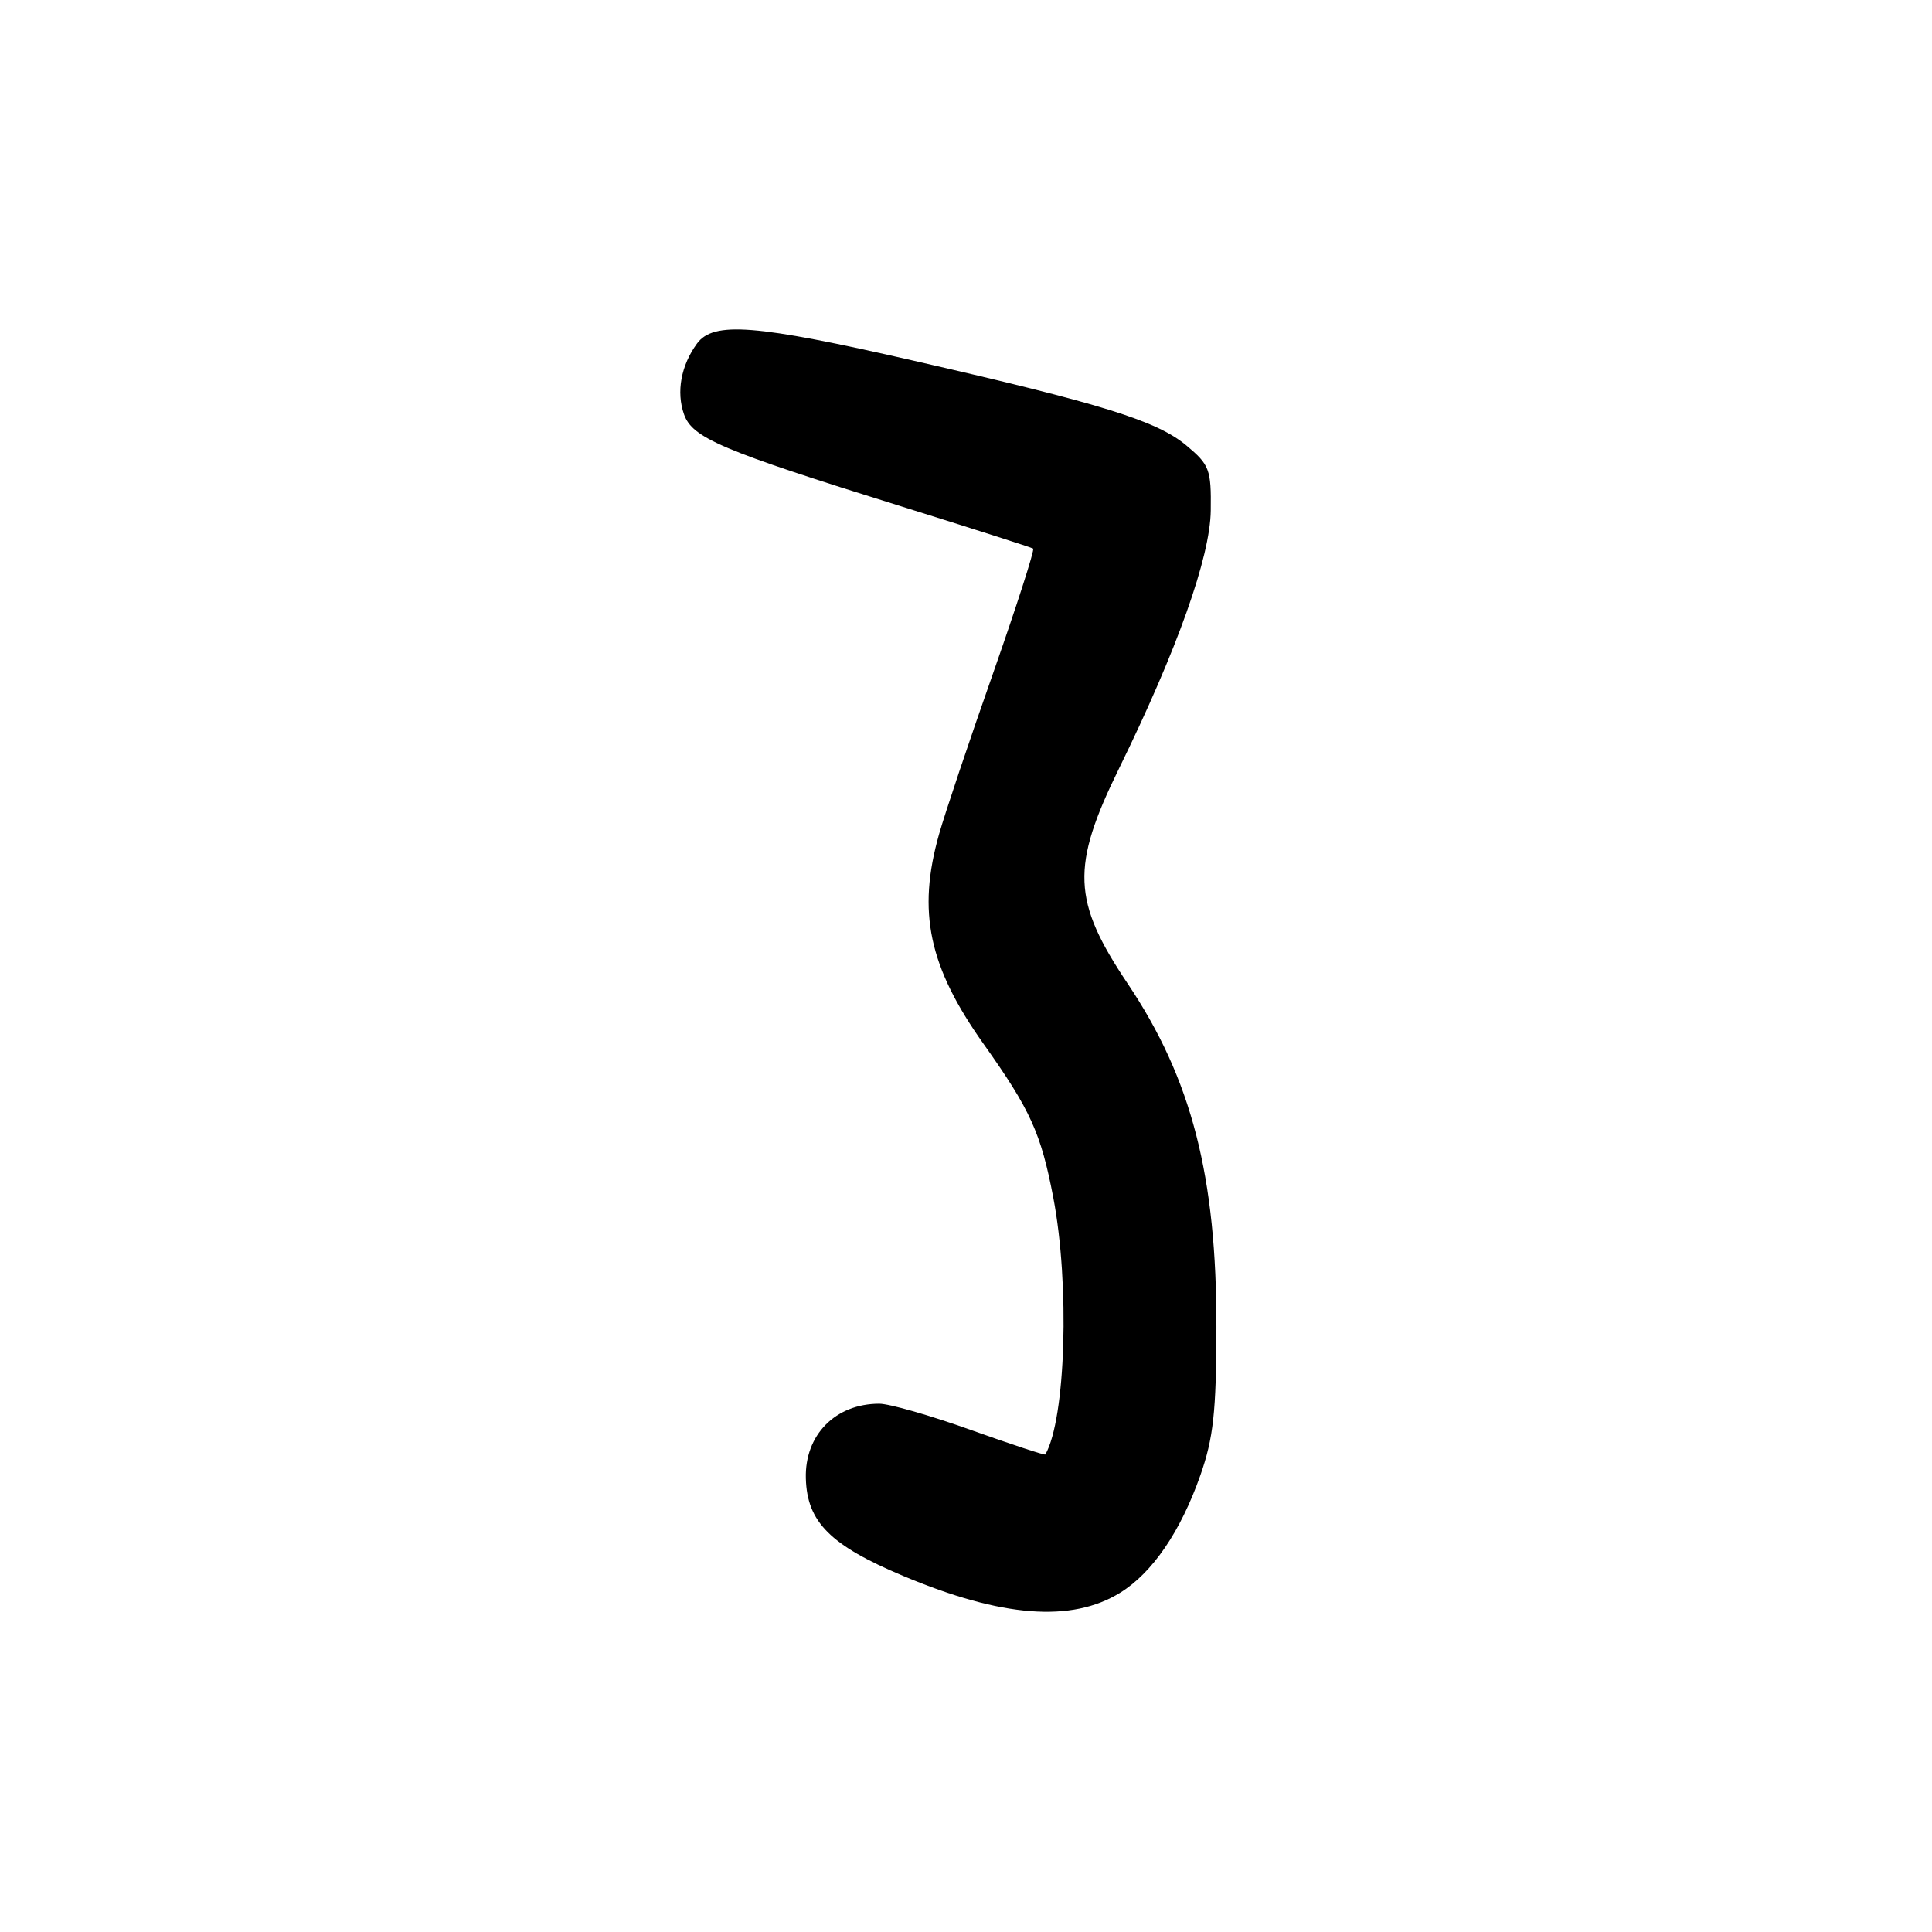 <?xml version="1.0" encoding="UTF-8" standalone="no"?>
<!DOCTYPE svg PUBLIC "-//W3C//DTD SVG 1.1//EN" "http://www.w3.org/Graphics/SVG/1.1/DTD/svg11.dtd" >
<svg xmlns="http://www.w3.org/2000/svg" xmlns:xlink="http://www.w3.org/1999/xlink" version="1.1" viewBox="0 0 256 256">
 <g >
 <path fill="currentColor"
d=" M 148.43 211.04 C 152.70 208.40 156.43 202.95 159.05 195.49 C 160.78 190.56 161.16 187.11 161.18 176.00 C 161.22 155.87 157.90 142.97 149.42 130.33 C 142.07 119.37 141.89 114.85 148.29 101.80 C 155.99 86.09 160.36 73.79 160.43 67.64 C 160.50 62.20 160.27 61.59 157.19 59.02 C 153.29 55.76 146.04 53.51 121.00 47.78 C 100.07 42.99 94.53 42.55 92.35 45.53 C 90.24 48.42 89.59 51.93 90.63 54.89 C 91.74 58.04 95.56 59.66 119.50 67.12 C 128.85 70.04 136.68 72.54 136.90 72.69 C 137.11 72.84 134.72 80.28 131.58 89.23 C 128.43 98.18 125.22 107.75 124.44 110.50 C 121.51 120.82 123.06 128.11 130.36 138.37 C 136.53 147.06 137.93 150.14 139.56 158.66 C 141.77 170.18 141.22 188.01 138.51 192.73 C 138.44 192.85 134.00 191.39 128.65 189.48 C 123.30 187.56 117.83 186.00 116.51 186.00 C 110.69 186.00 106.61 190.15 106.78 195.91 C 106.94 201.68 110.03 204.77 119.71 208.83 C 132.74 214.31 142.00 215.02 148.43 211.04 Z "/>
</g>
</svg>